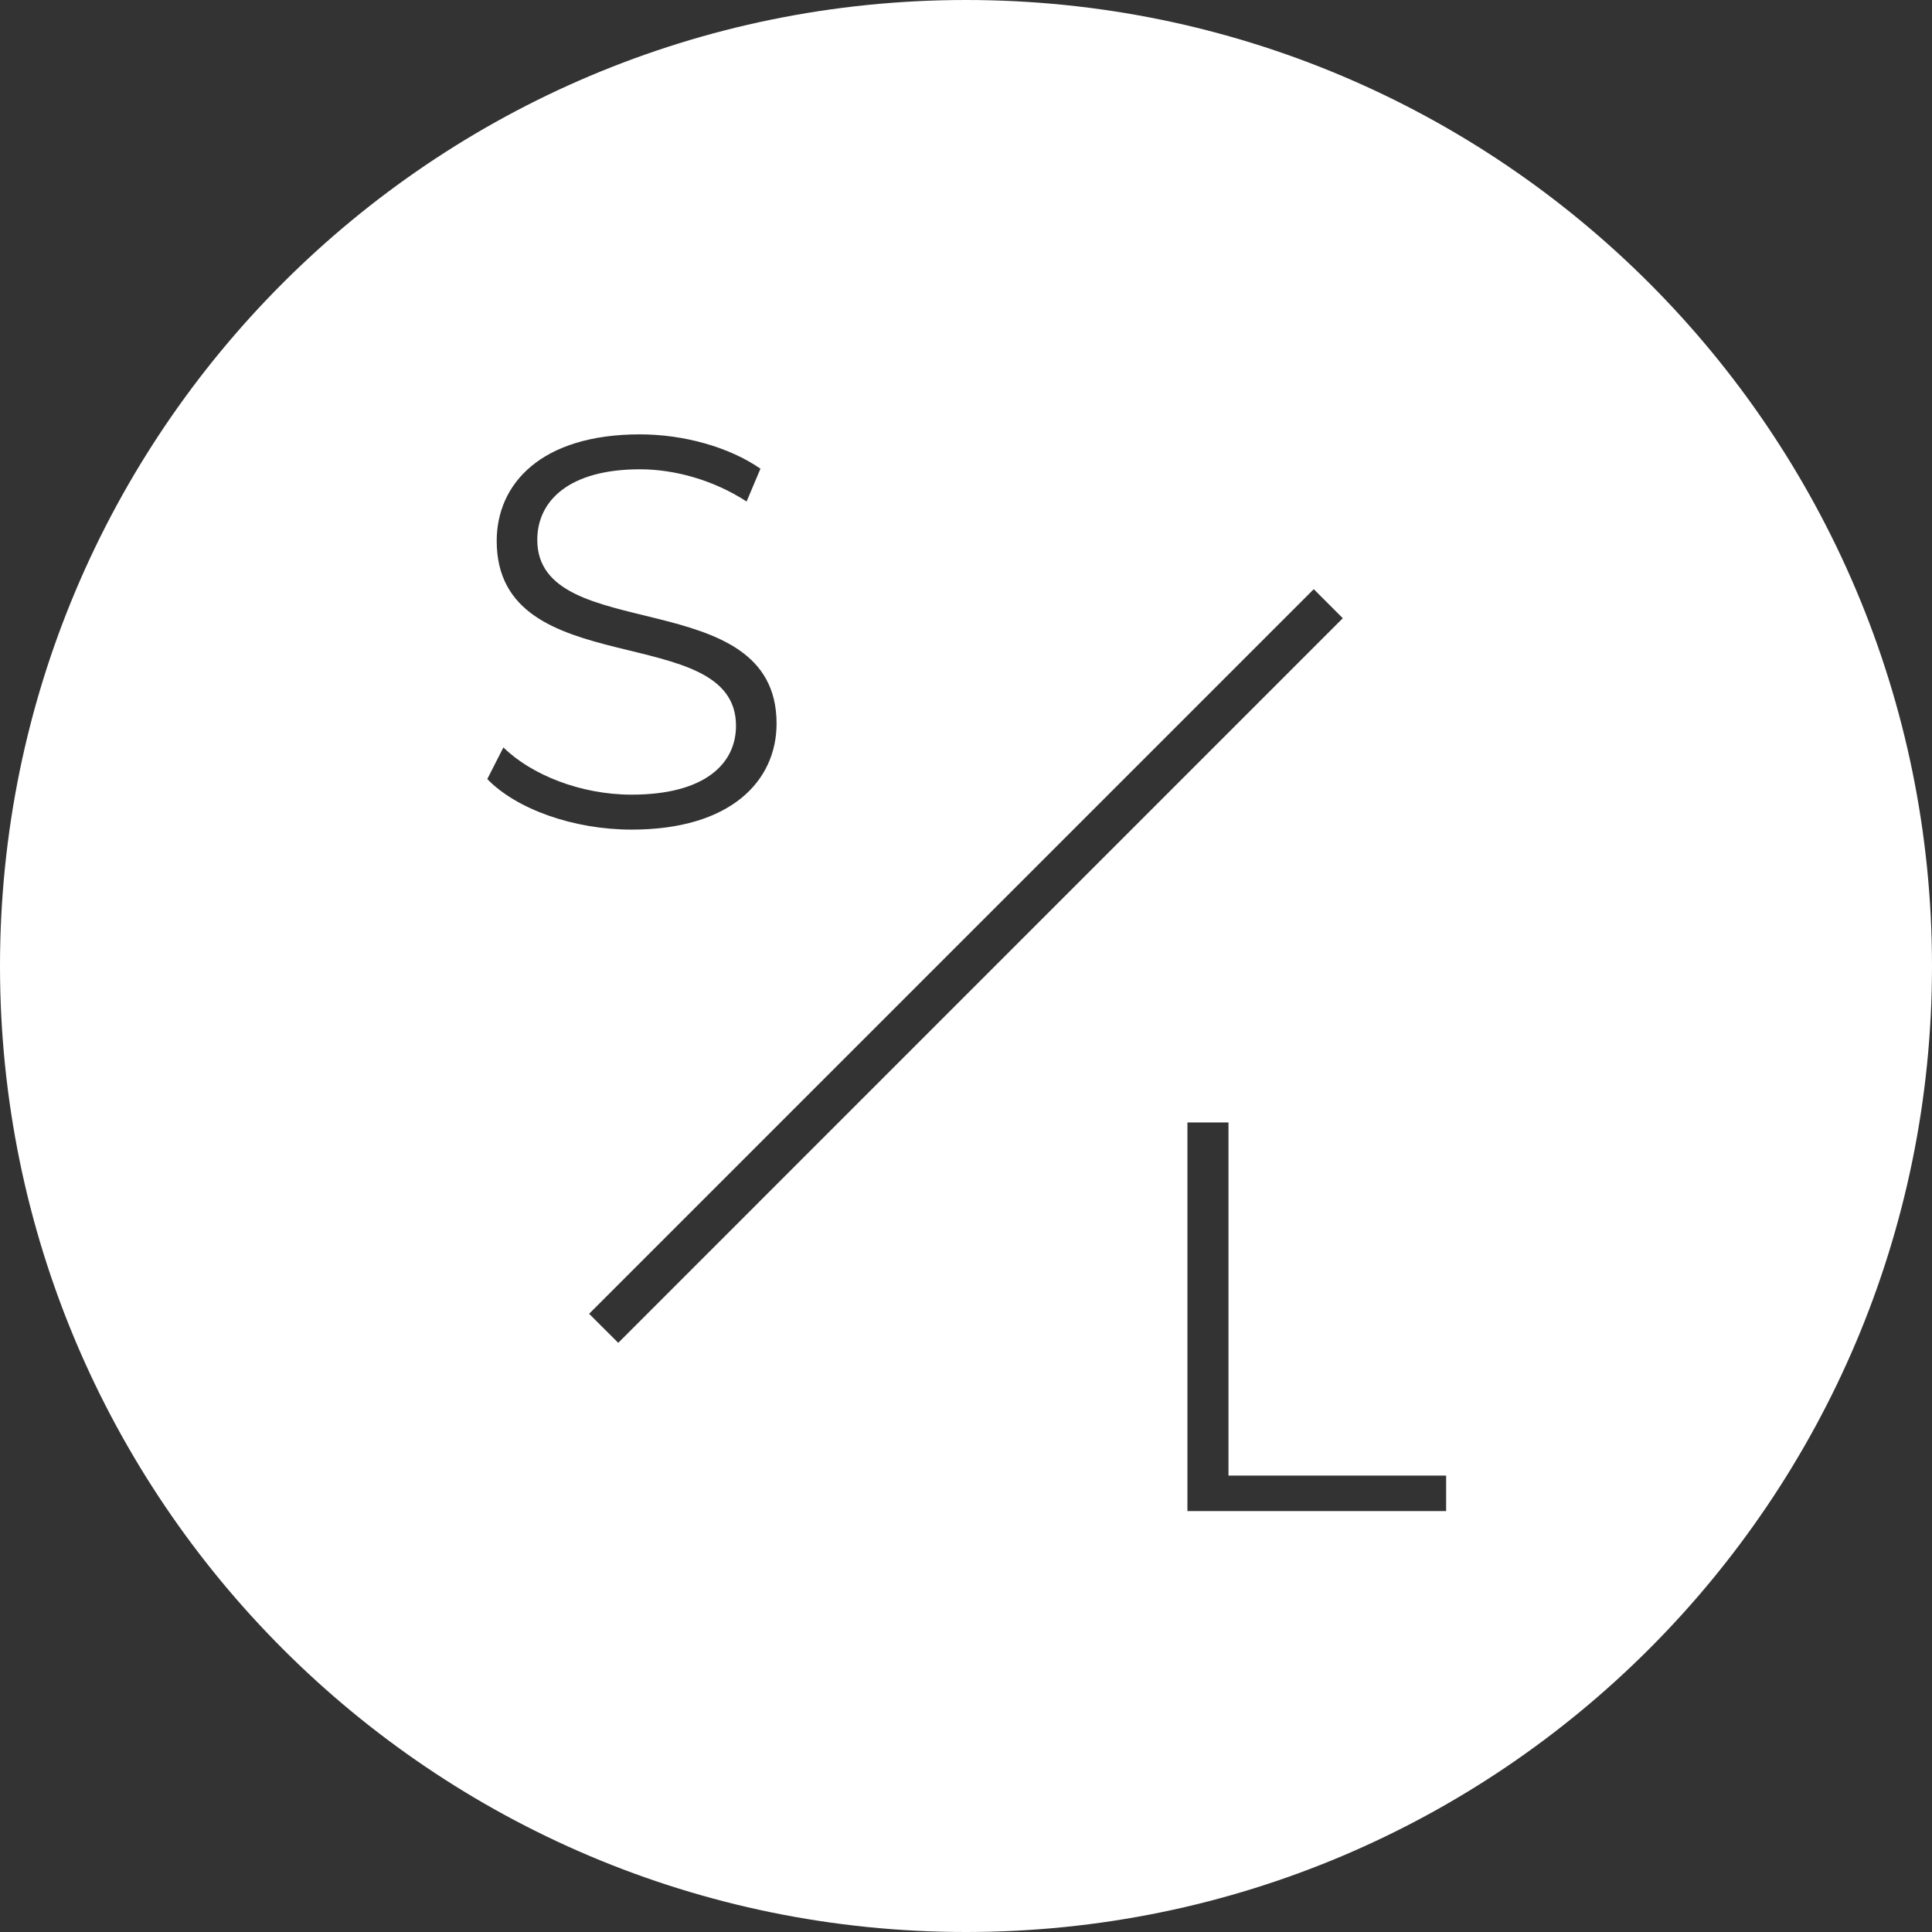 <?xml version="1.0" encoding="UTF-8"?>
<svg width="64px" height="64px" viewBox="0 0 64 64" version="1.1" xmlns="http://www.w3.org/2000/svg" xmlns:xlink="http://www.w3.org/1999/xlink">
    <rect x="0" y="0" width="64" height="64" fill="#333333" stroke="none"/>
    <title>Show Logotype Light</title>
    <g id="Show-Logotype-Light" stroke="none" stroke-width="1" fill="none" fill-rule="evenodd">
        <path d="M47.905,50.057 L39.335,50.057 L39.335,37.183 L40.695,37.183 L40.695,48.88 L47.905,48.88 L47.905,50.057 Z M20.48,44.483 L19.515,43.521 L43.52,19.517 L44.482,20.479 L20.48,44.483 Z M16.454,17.919 C16.454,16.025 17.926,14.389 21.199,14.389 C22.652,14.389 24.16,14.81 25.191,15.527 L24.732,16.613 C23.629,15.896 22.34,15.546 21.199,15.546 C18.846,15.546 17.798,16.594 17.798,17.883 C17.798,21.413 25.725,19.279 25.725,23.968 C25.725,25.864 24.217,27.482 20.923,27.482 C18.993,27.482 17.1,26.8 16.142,25.807 L16.676,24.759 C17.595,25.662 19.232,26.324 20.923,26.324 C23.333,26.324 24.381,25.312 24.381,24.042 C24.381,20.512 16.454,22.682 16.454,17.919 L16.454,17.919 Z M31.999,0 C14.325,0 0,14.327 0,32 C0,49.673 14.325,64 31.999,64 C49.673,64 64,49.673 64,32 C64,14.327 49.673,0 31.999,0 L31.999,0 Z" id="Fill-1" fill="#FFFFFF"></path>
    </g>
</svg>